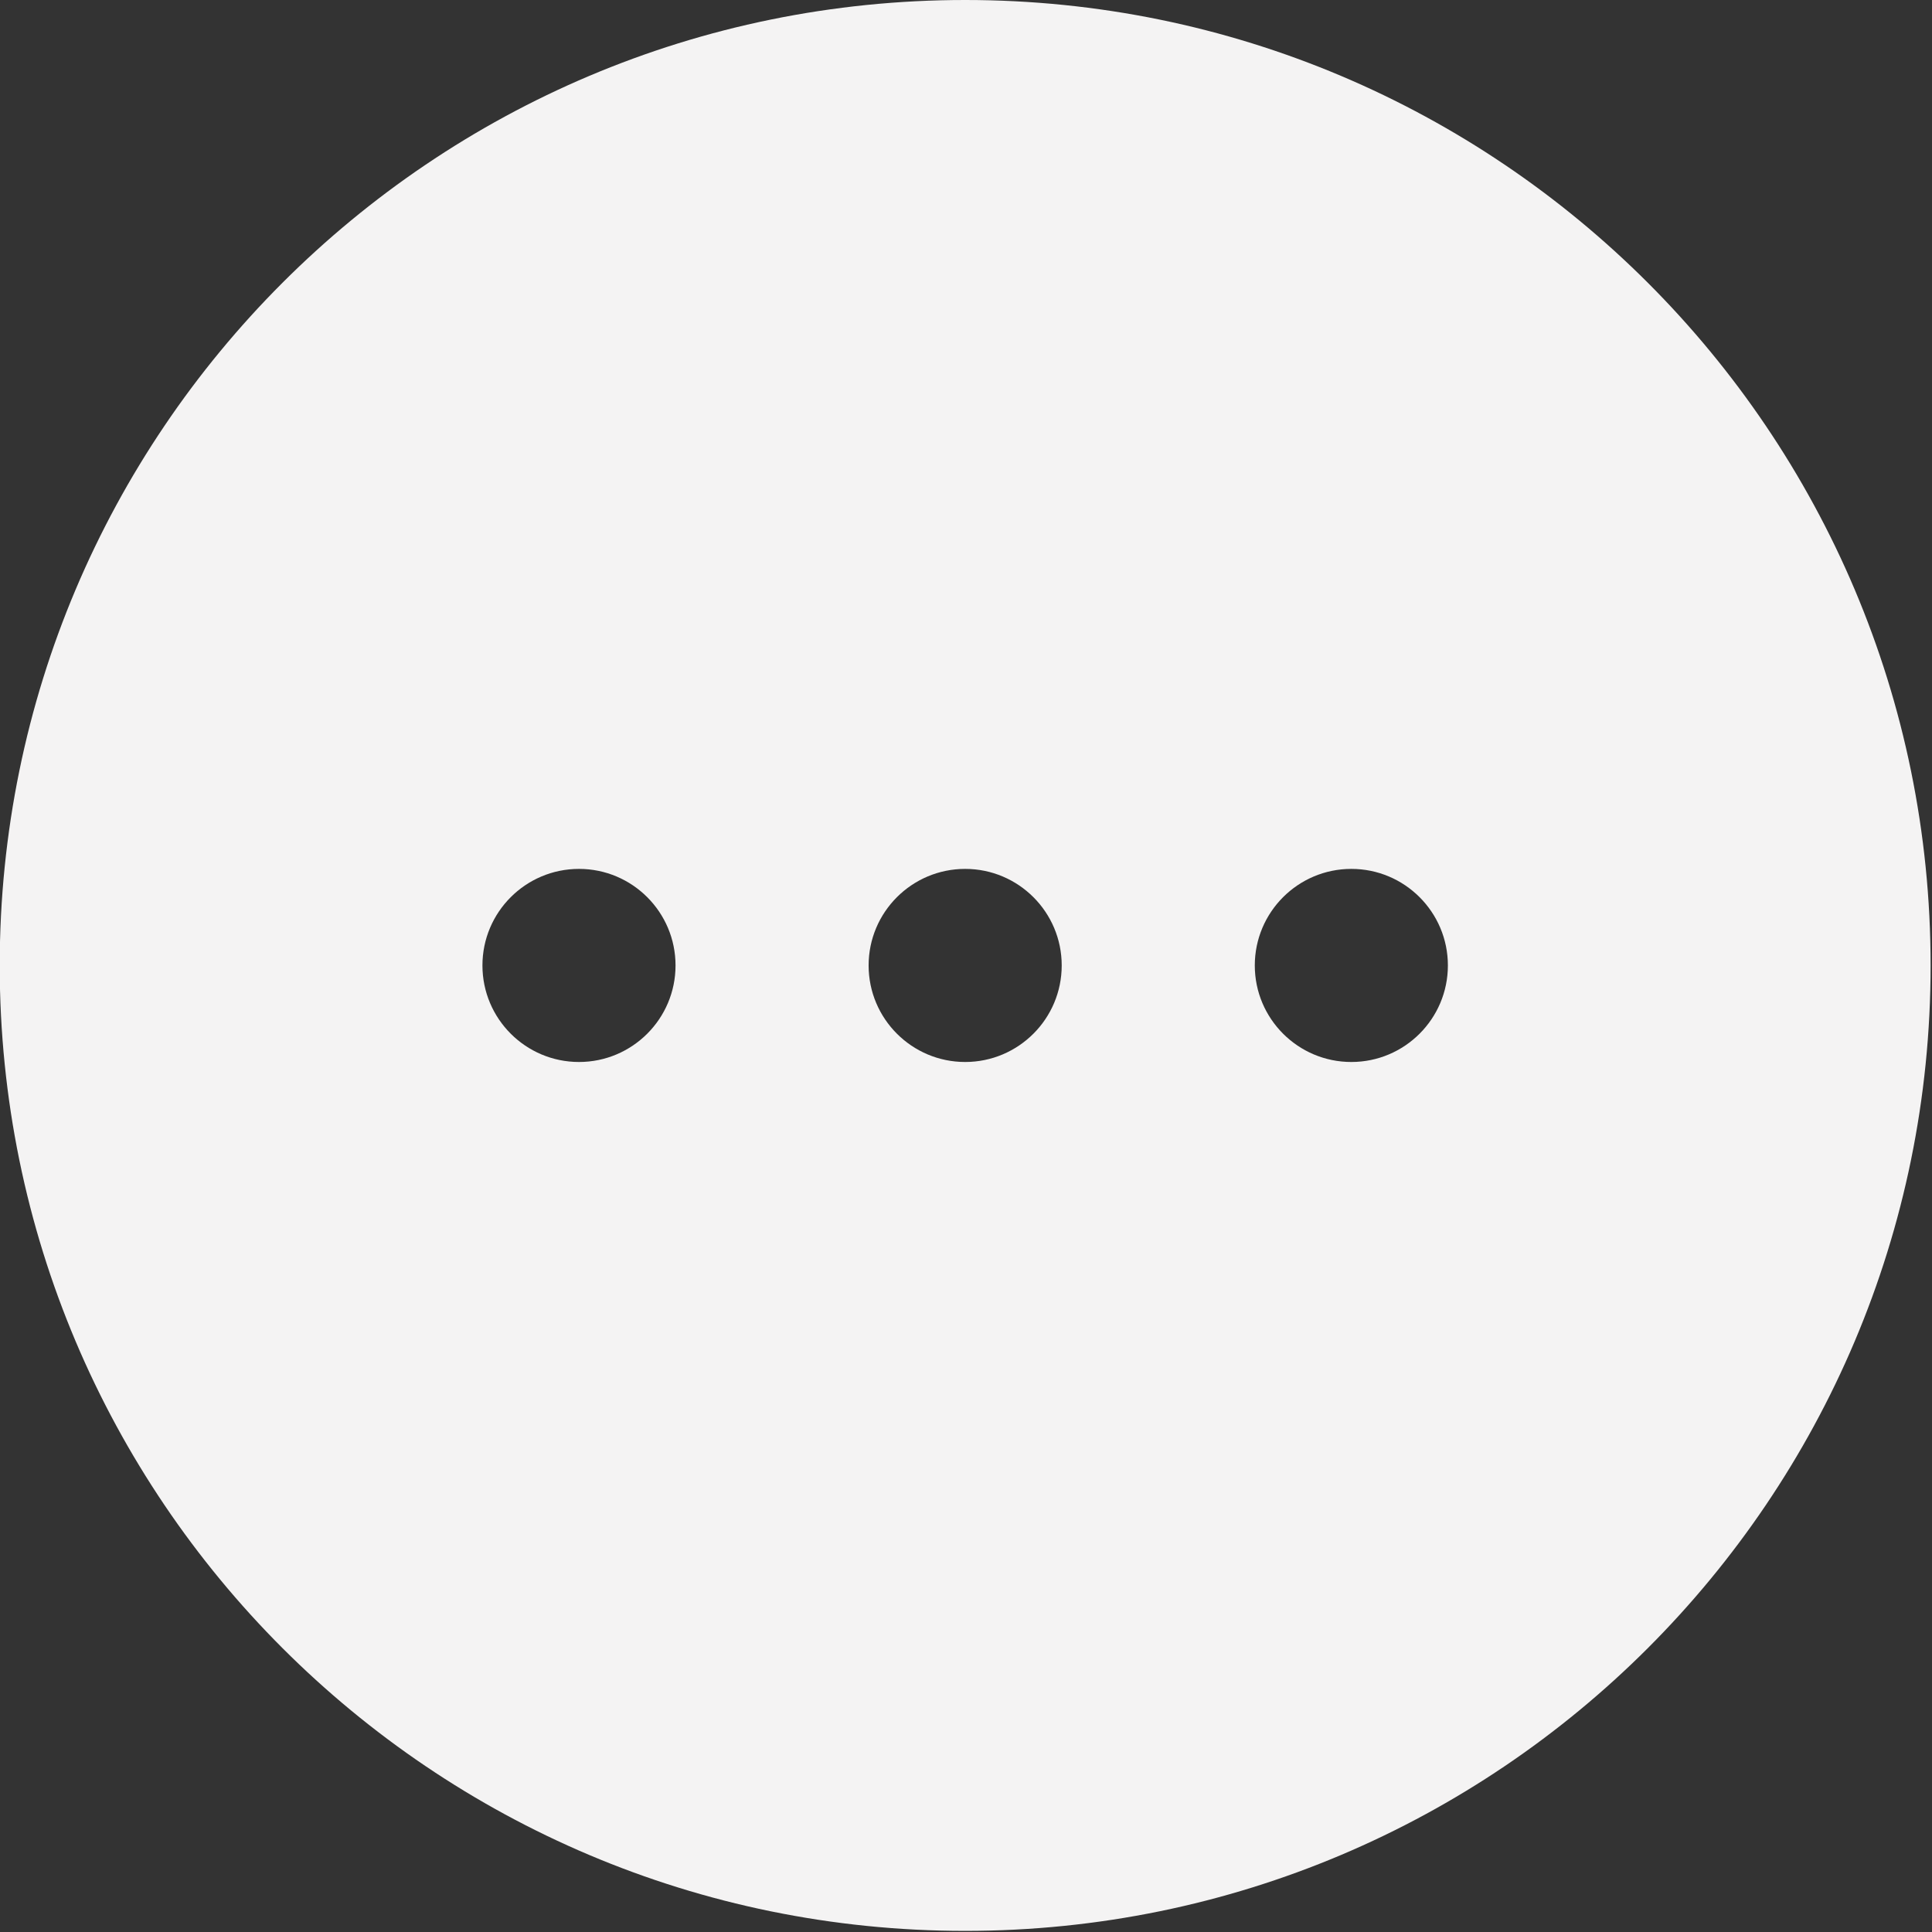 <?xml version="1.0" encoding="UTF-8" standalone="no"?>
<!-- Created with Inkscape (http://www.inkscape.org/) -->

<svg
   width="6.944in"
   height="6.944in"
   viewBox="0 0 6.944 6.944"
   id="SVGRoot"
   version="1.1"
   xml:space="preserve"
   inkscape:version="1.2.2 (1:1.2.2+202305151914+b0a8486541)"
   sodipodi:docname="menuicon.svg"
   xmlns:inkscape="http://www.inkscape.org/namespaces/inkscape"
   xmlns:sodipodi="http://sodipodi.sourceforge.net/DTD/sodipodi-0.dtd"
   xmlns="http://www.w3.org/2000/svg"
   xmlns:svg="http://www.w3.org/2000/svg"><rect x="0" y="0" width="6.944" height="6.944" fill="#333333" stroke="none"/><sodipodi:namedview
     inkscape:document-units="in"
     inkscape:zoom="0.5"
     inkscape:cx="126"
     inkscape:cy="604"
     id="namedview1"
     pagecolor="#505050"
     bordercolor="#ffffff"
     borderopacity="0.349"
     inkscape:showpageshadow="0"
     inkscape:pageopacity="0"
     inkscape:pagecheckerboard="0"
     inkscape:deskcolor="#555555"
     inkscape:window-width="1920"
     inkscape:window-height="1011"
     inkscape:window-x="1920"
     inkscape:window-y="32"
     inkscape:window-maximized="1"
     inkscape:current-layer="g320"
     showgrid="false"><inkscape:page
       x="-3.6260769e-07"
       y="1.0962837e-08"
       width="6.944"
       height="6.944"
       id="page3"
       margin="0"
       bleed="0" /></sodipodi:namedview><defs
     id="defs1" /><g
     inkscape:label="Layer 1"
     inkscape:groupmode="layer"
     id="layer1"
     transform="translate(-10.05,-8.539)"><g
       style="fill:none"
       id="g320"
       transform="matrix(0.347,0,0,0.347,9.355,7.845)"
       inkscape:export-filename="menuicon.svg"
       inkscape:export-xdpi="73.728004"
       inkscape:export-ydpi="73.728004"><path
         fill-rule="evenodd"
         clip-rule="evenodd"
         d="M 22,12 C 22,17.523 17.523,22 12,22 6.477,22 2,17.523 2,12 2,6.477 6.477,2 12,2 17.523,2 22,6.477 22,12 Z M 8,13 c 0.552,0 1,-0.448 1,-1 0,-0.552 -0.448,-1 -1,-1 -0.552,0 -1,0.448 -1,1 0,0.552 0.448,1 1,1 z m 4,0 c 0.552,0 1,-0.448 1,-1 0,-0.552 -0.448,-1 -1,-1 -0.552,0 -1,0.448 -1,1 0,0.552 0.448,1 1,1 z m 4,0 c 0.552,0 1,-0.448 1,-1 0,-0.552 -0.448,-1 -1,-1 -0.552,0 -1,0.448 -1,1 0,0.552 0.448,1 1,1 z"
         fill="#1c274c"
         id="path1"
         style="fill:#fffefe;fill-opacity:0.945;stroke:none" /></g></g></svg>
